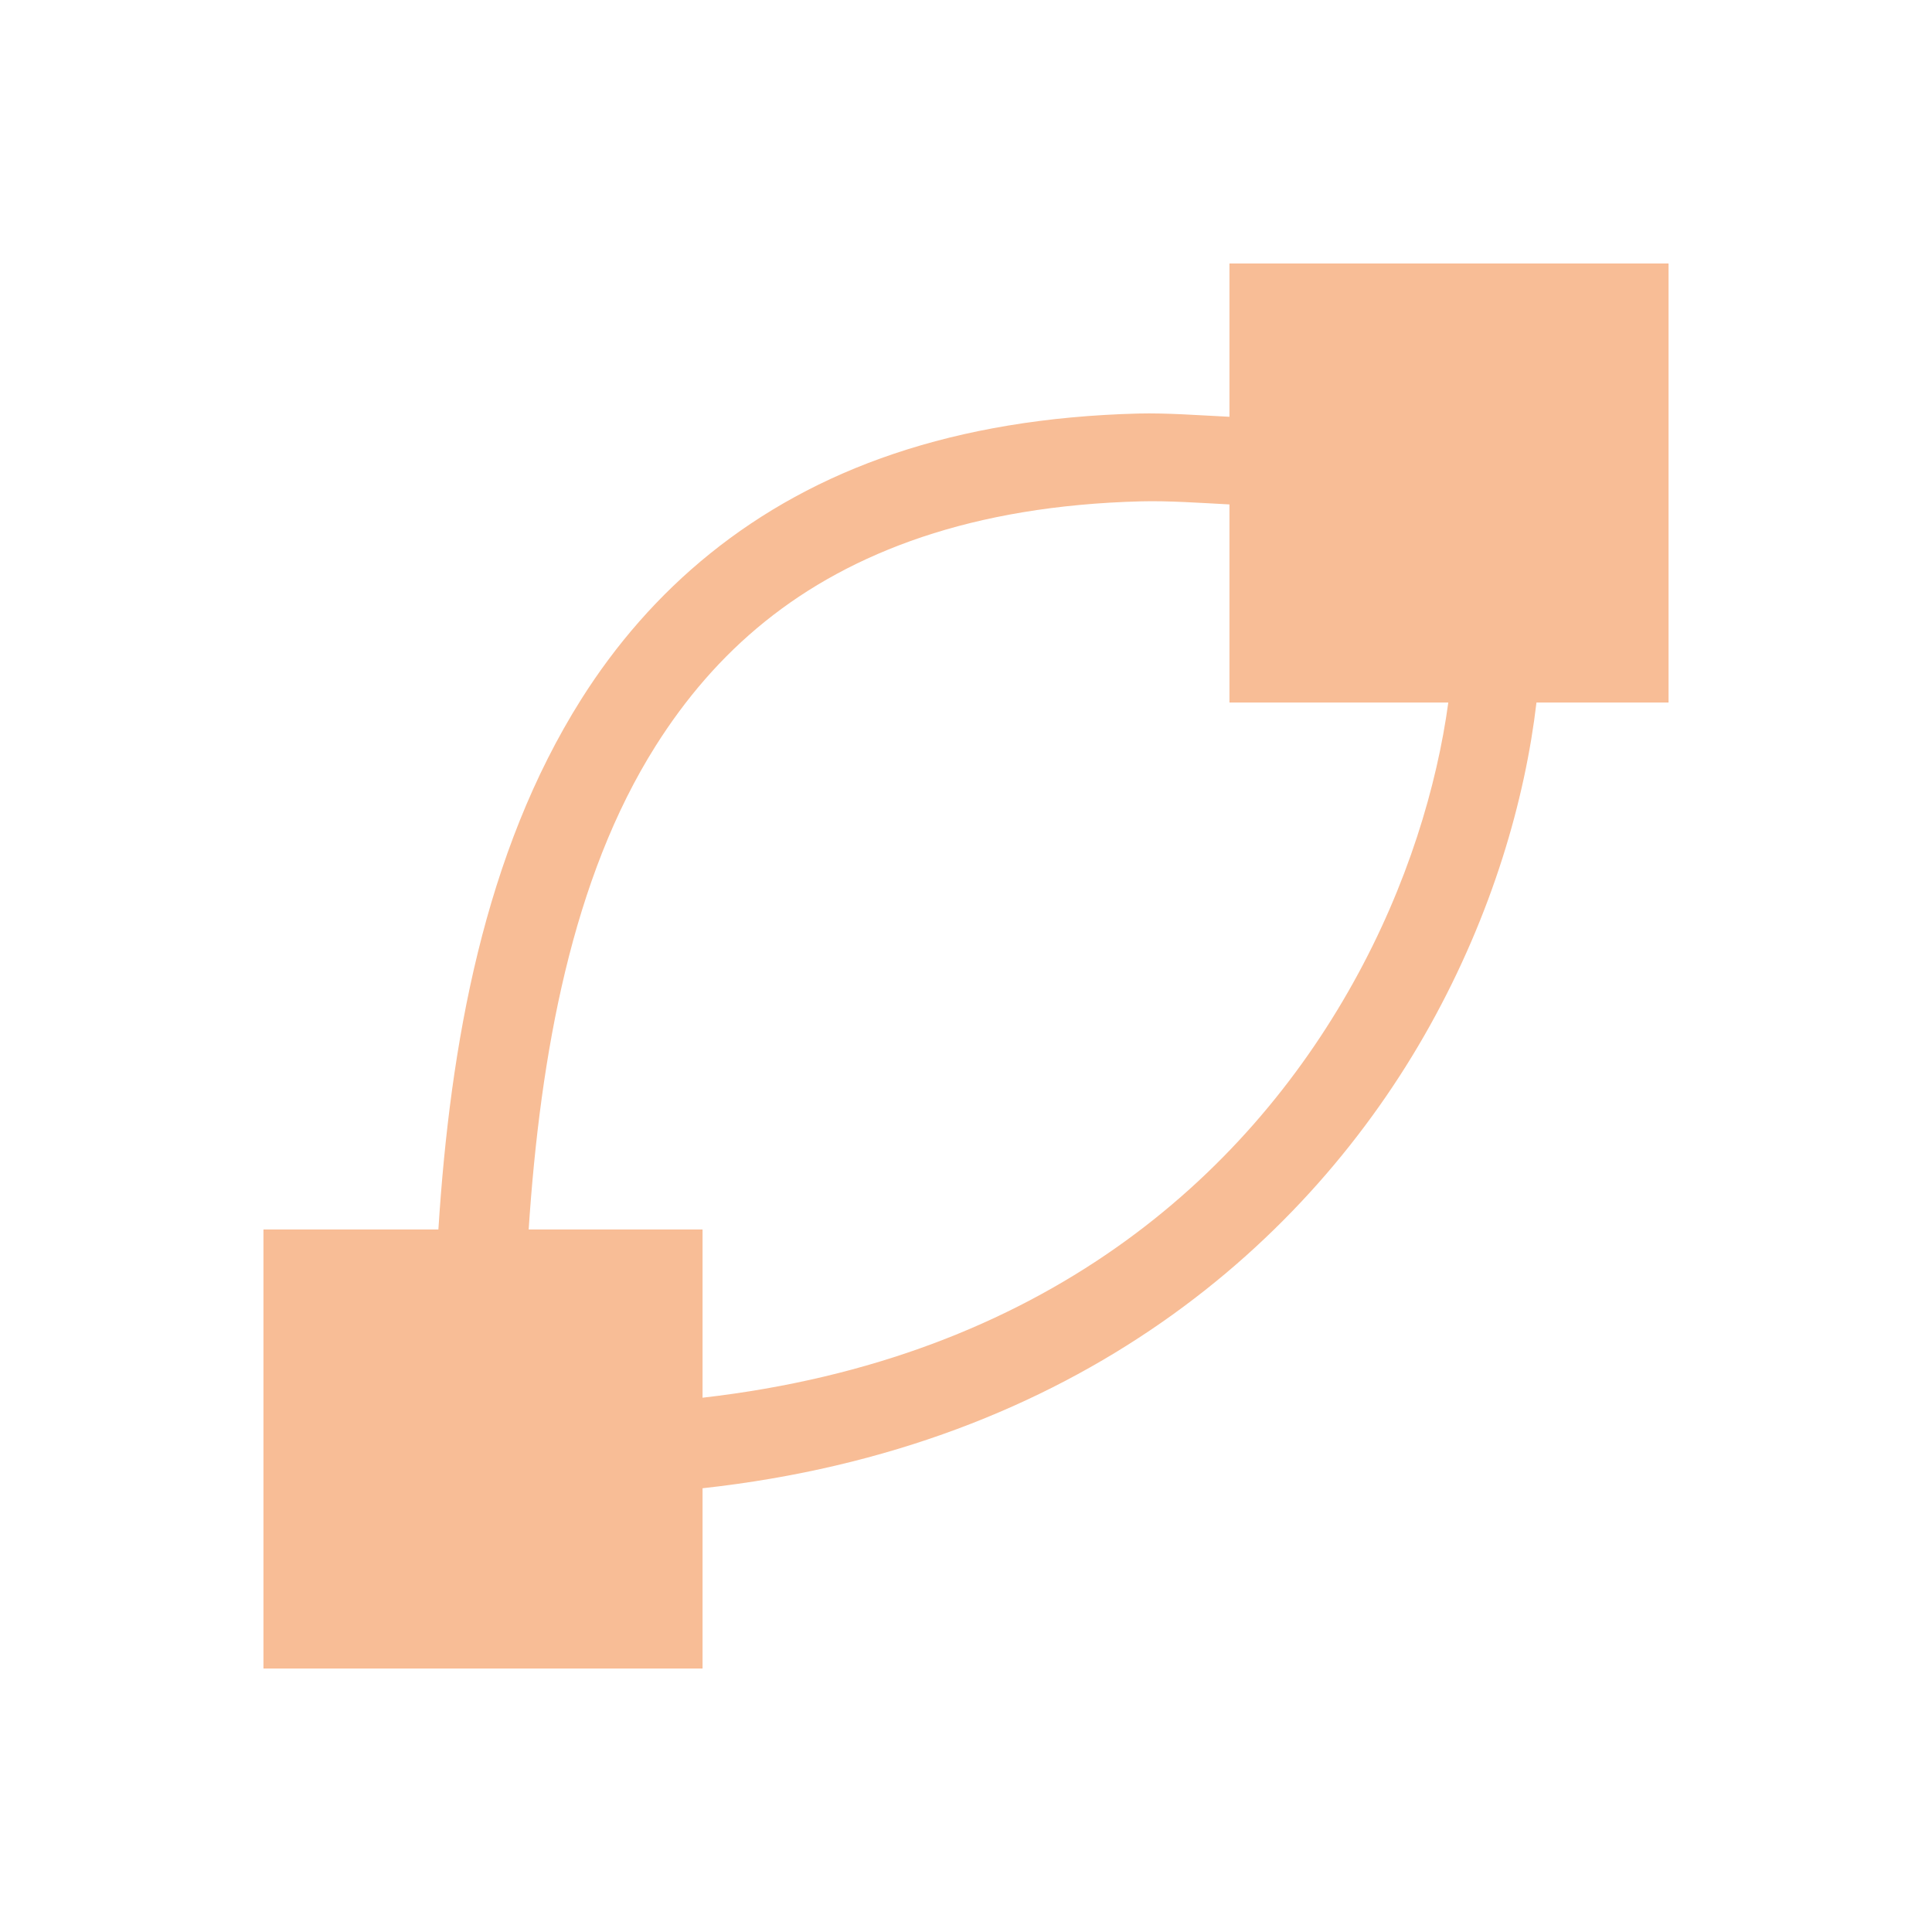 <svg xmlns="http://www.w3.org/2000/svg" width="22" height="22" viewBox="0 0 22 22">
 <defs>
  <style id="current-color-scheme" type="text/css">
   .ColorScheme-Text { color:#F8BD96; } .ColorScheme-Highlight { color:#5294e2; }
  </style>
 </defs>
 <path style="fill:currentColor" class="ColorScheme-Text" d="M 11 0 L 11 1.746 C 10.649 1.729 10.288 1.701 9.963 1.709 C 8.914 1.736 7.992 1.894 7.182 2.166 C 5.56 2.711 4.403 3.722 3.621 4.959 C 2.513 6.713 2.126 8.892 1.992 11 L 0 11 L 0 16 L 5 16 L 5 13.947 C 9.258 13.479 11.91 11.143 13.281 8.682 C 13.996 7.398 14.366 6.105 14.496 5 L 16 5 L 16 0 L 11 0 z M 9.992 2.709 C 10.305 2.701 10.657 2.726 11 2.744 L 11 5 L 13.492 5 C 13.364 5.942 13.031 7.076 12.408 8.193 C 11.179 10.4 8.879 12.472 5 12.916 L 5 11 L 3.02 11 C 3.153 8.998 3.515 6.998 4.467 5.492 C 5.145 4.419 6.091 3.589 7.5 3.115 C 8.204 2.879 9.028 2.734 9.992 2.709 z" transform="translate(3 3)"/>
</svg>
